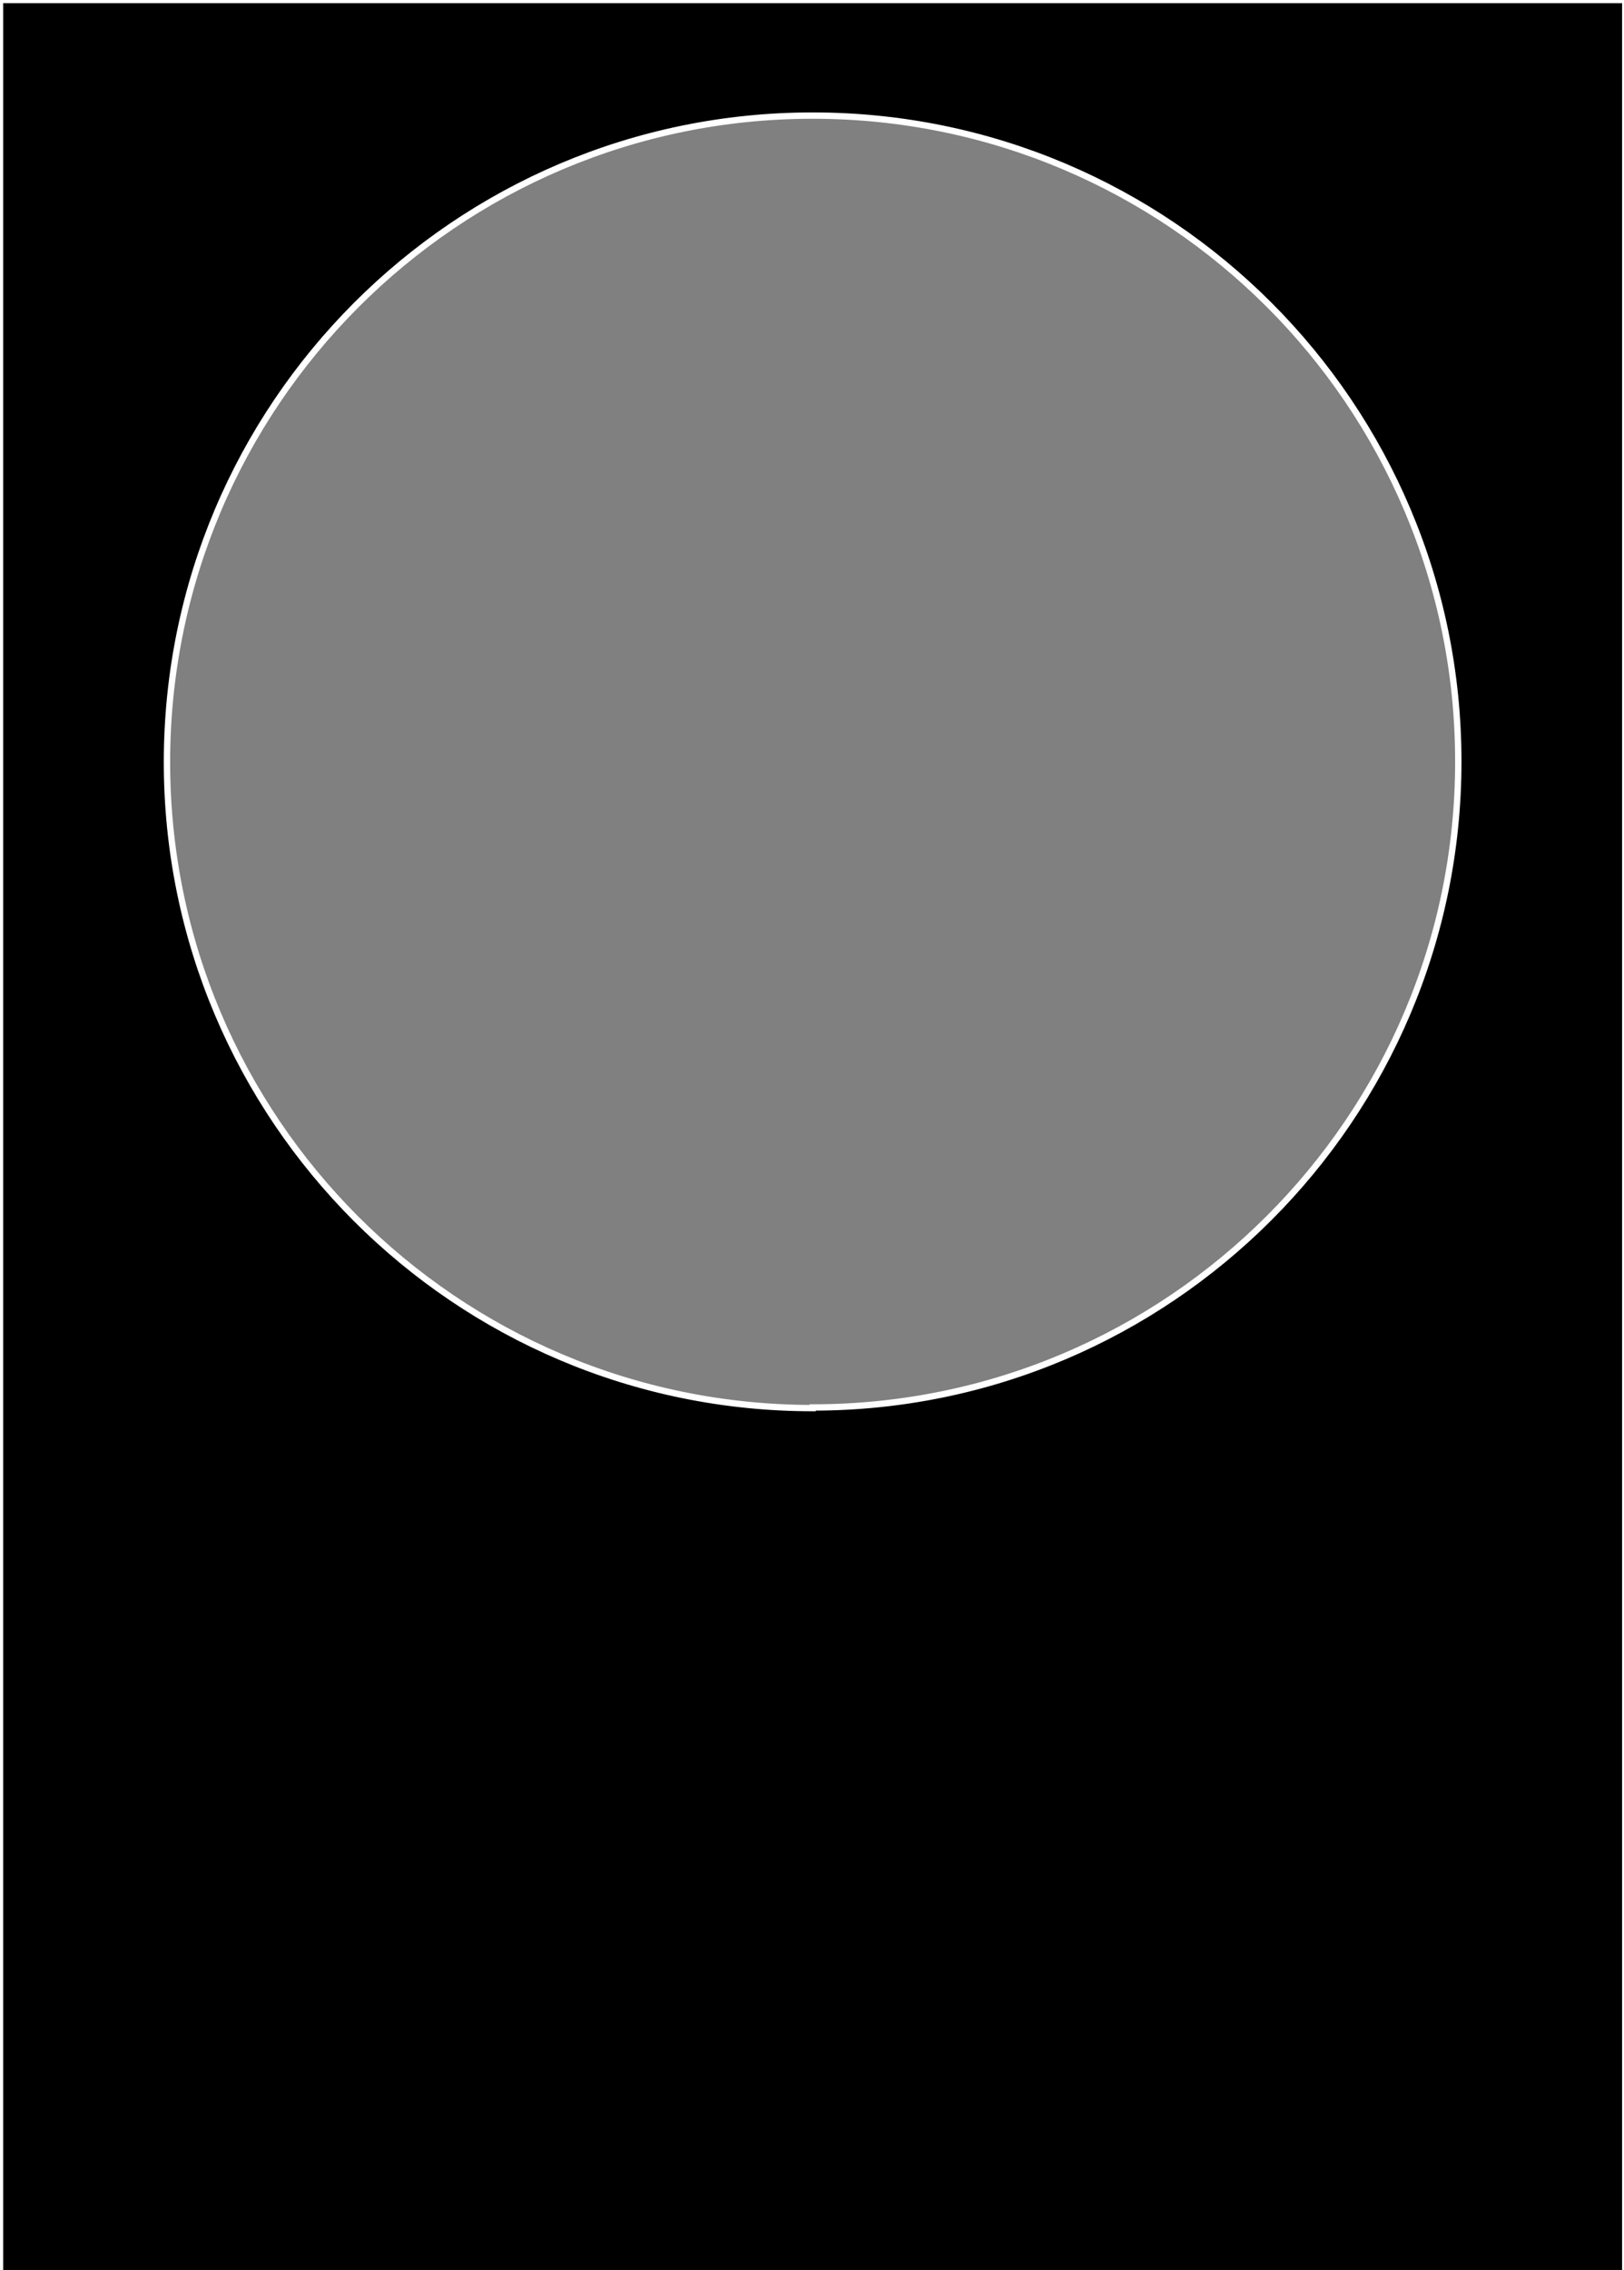 <?xml version="1.0" encoding="UTF-8"?><svg id="a" xmlns="http://www.w3.org/2000/svg" viewBox="0 0 25.58 35.74"><rect x="0" y="0" width="25.58" height="35.74" fill="#808080" stroke="none"/><defs><style>.b{stroke:#fff;stroke-miterlimit:10;stroke-width:.1px;}</style></defs><path class="b" d="M0,0V35.79H25.6V0H0ZM12.8,22.17c-5.62,0-10.17-4.56-10.17-10.17S7.18,1.82,12.8,1.82s10.17,4.56,10.17,10.17-4.56,10.17-10.17,10.17Z"/></svg>